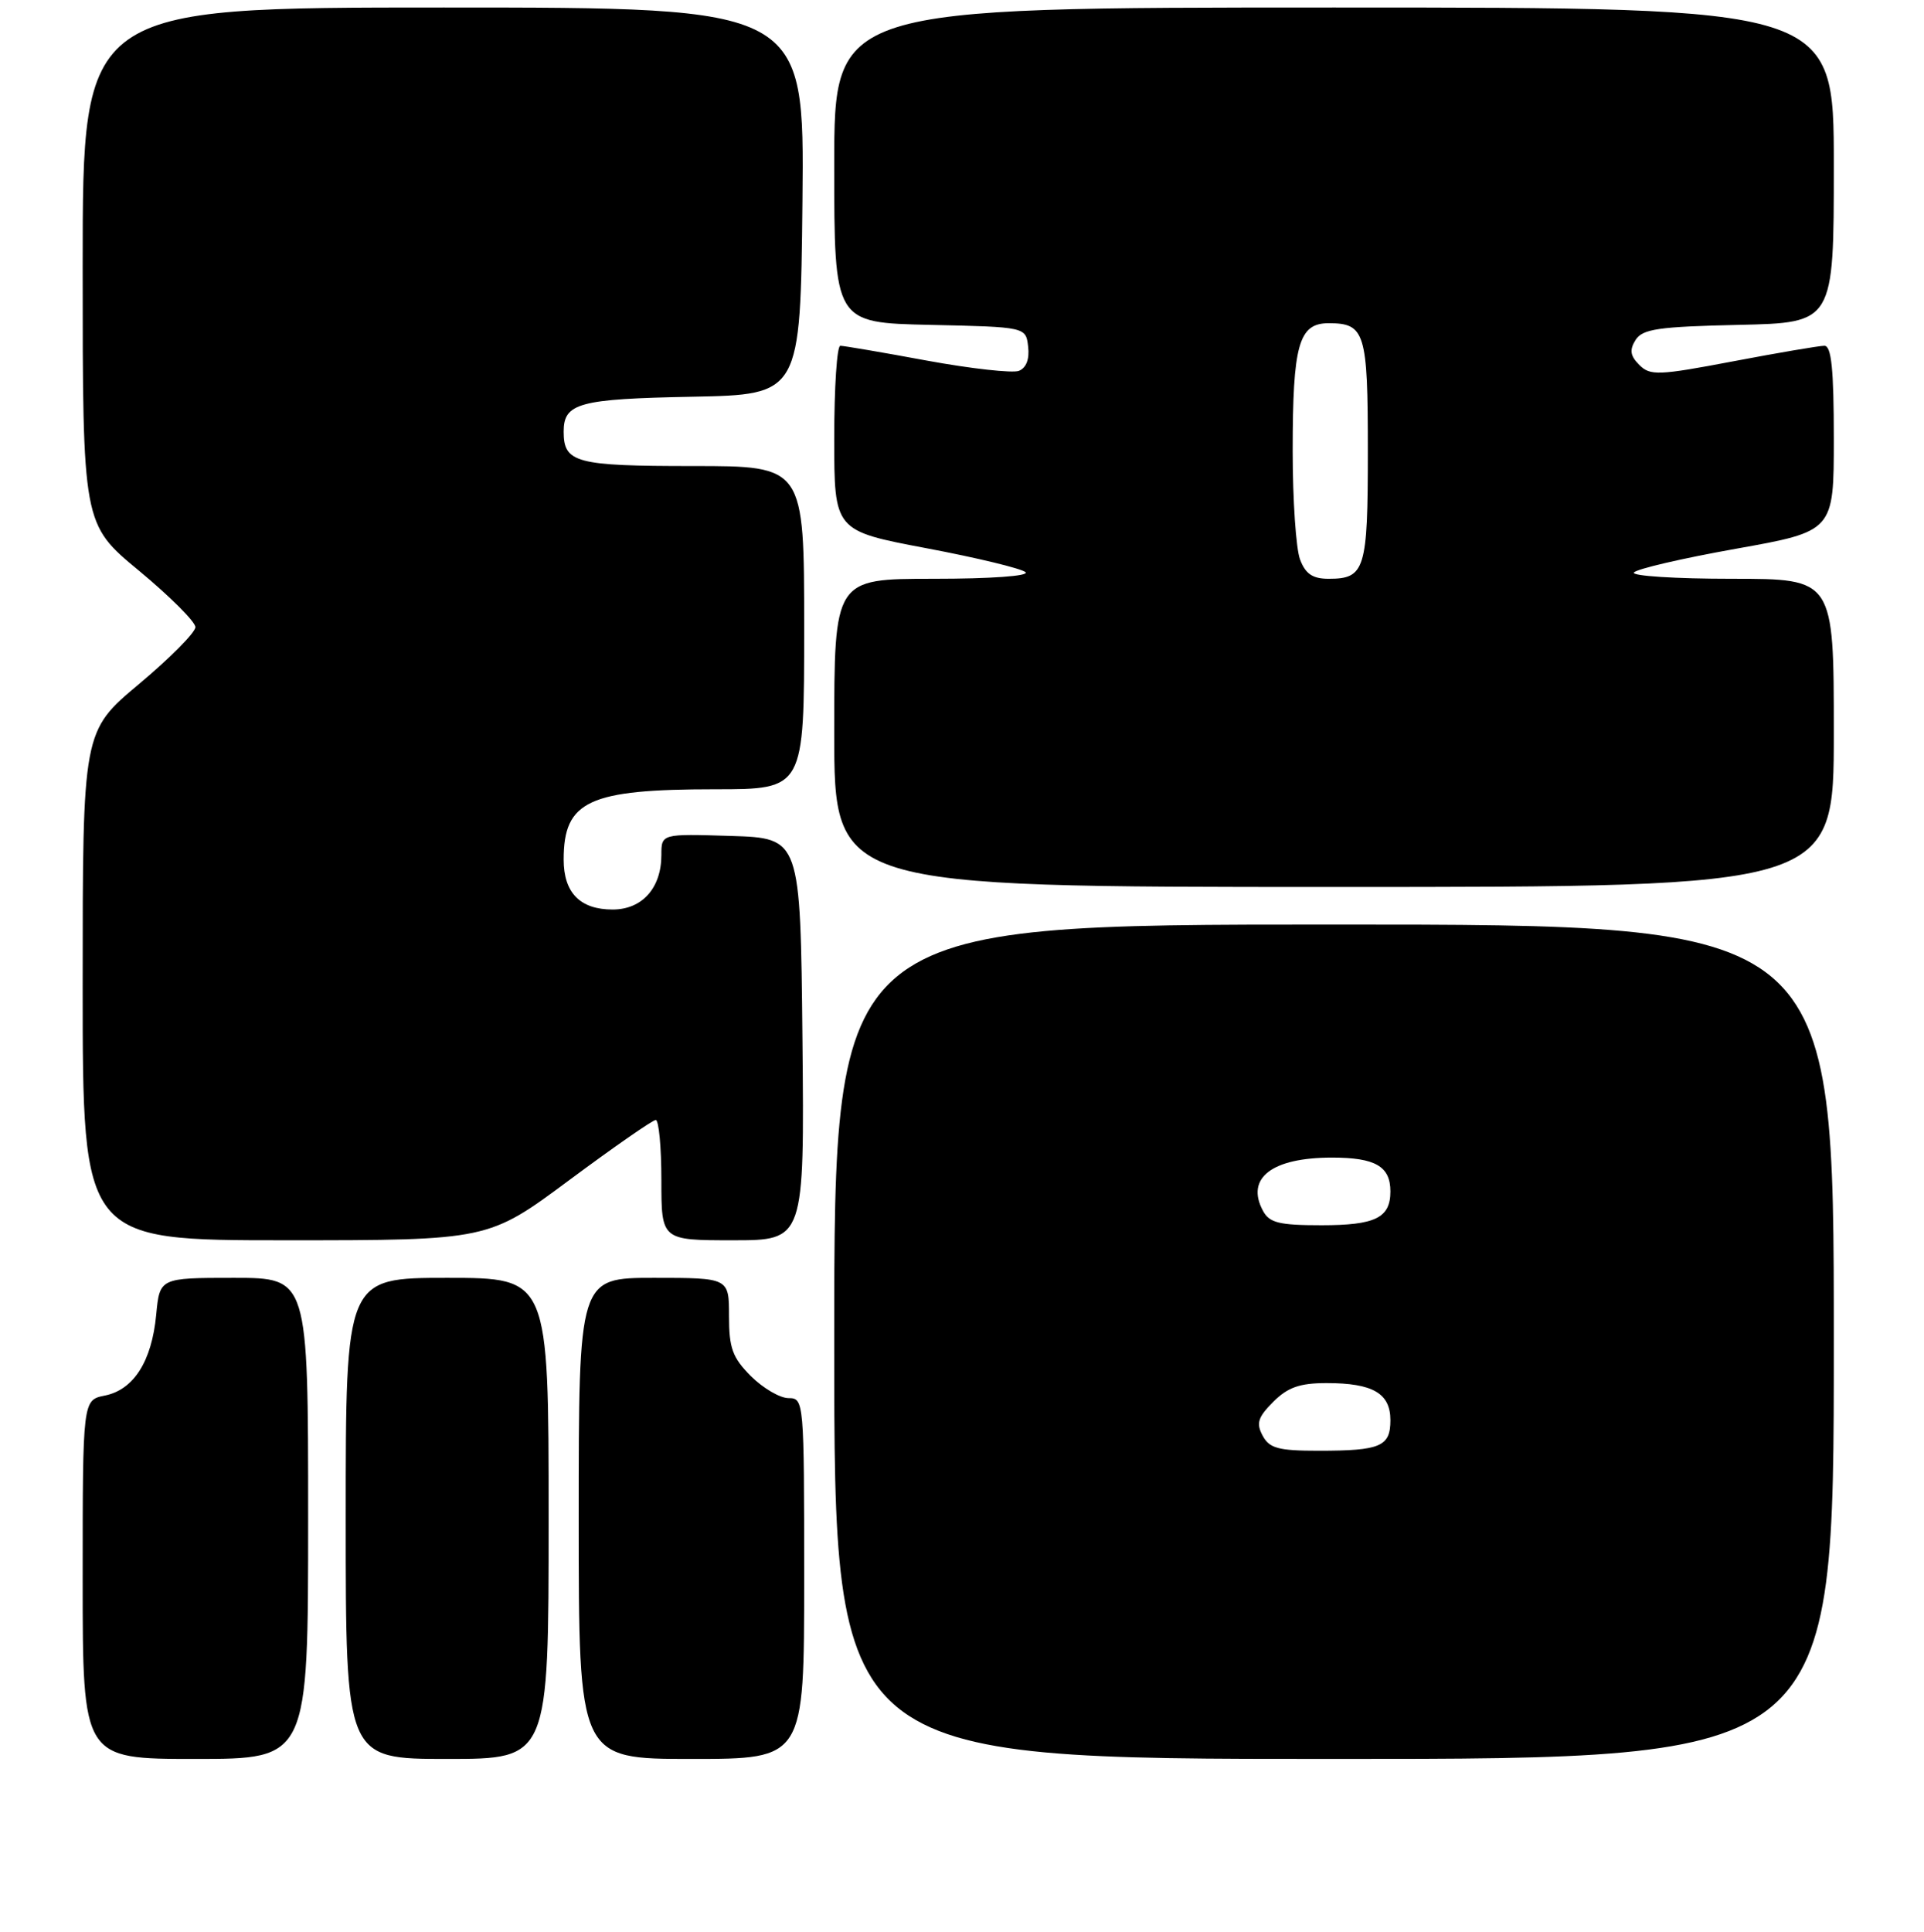 <?xml version="1.0" encoding="UTF-8" standalone="no"?>
<!DOCTYPE svg PUBLIC "-//W3C//DTD SVG 1.1//EN" "http://www.w3.org/Graphics/SVG/1.1/DTD/svg11.dtd" >
<svg xmlns="http://www.w3.org/2000/svg" xmlns:xlink="http://www.w3.org/1999/xlink" version="1.1" viewBox="0 0 256 257">
 <g >
 <path fill="currentColor"
d=" M 41.00 202.00 C 41.00 170.00 41.00 170.00 31.13 170.00 C 21.25 170.00 21.25 170.00 20.78 174.94 C 20.19 181.12 17.78 184.89 13.95 185.66 C 11.00 186.25 11.00 186.25 11.00 210.12 C 11.00 234.00 11.00 234.00 26.00 234.00 C 41.00 234.00 41.00 234.00 41.00 202.00 Z  M 73.00 202.00 C 73.00 170.00 73.00 170.00 59.50 170.00 C 46.00 170.00 46.00 170.00 46.00 202.00 C 46.00 234.00 46.00 234.00 59.50 234.00 C 73.00 234.00 73.00 234.00 73.00 202.00 Z  M 107.00 210.00 C 107.00 186.37 106.97 186.00 104.92 186.00 C 103.78 186.00 101.53 184.68 99.92 183.08 C 97.46 180.61 97.00 179.35 97.00 175.08 C 97.00 170.00 97.00 170.00 87.00 170.00 C 77.00 170.00 77.00 170.00 77.00 202.00 C 77.00 234.00 77.00 234.00 92.00 234.00 C 107.00 234.00 107.00 234.00 107.00 210.00 Z  M 244.00 178.50 C 244.00 123.00 244.00 123.00 177.50 123.00 C 111.00 123.00 111.00 123.00 111.00 178.50 C 111.00 234.00 111.00 234.00 177.50 234.00 C 244.00 234.00 244.00 234.00 244.00 178.50 Z  M 75.74 157.00 C 81.66 152.60 86.84 149.00 87.25 149.00 C 87.66 149.00 88.00 152.60 88.00 157.00 C 88.00 165.00 88.00 165.00 97.52 165.00 C 107.03 165.00 107.03 165.00 106.77 138.25 C 106.50 111.50 106.50 111.50 97.25 111.21 C 88.00 110.92 88.00 110.92 88.00 113.74 C 88.00 118.14 85.44 121.00 81.51 121.00 C 77.19 121.00 75.00 118.77 75.00 114.36 C 75.00 106.54 78.31 105.00 95.15 105.00 C 107.00 105.00 107.00 105.00 107.00 83.50 C 107.00 62.00 107.00 62.00 92.20 62.00 C 76.61 62.00 75.00 61.57 75.00 57.42 C 75.00 53.62 77.03 53.07 92.07 52.78 C 106.50 52.50 106.50 52.50 106.77 26.75 C 107.03 1.00 107.03 1.00 59.02 1.00 C 11.00 1.00 11.00 1.00 11.00 35.37 C 11.00 69.73 11.00 69.73 18.50 75.93 C 22.62 79.35 26.00 82.72 26.00 83.43 C 26.00 84.14 22.62 87.55 18.50 91.00 C 11.00 97.28 11.00 97.28 11.00 131.14 C 11.00 165.00 11.00 165.00 37.99 165.00 C 64.97 165.00 64.97 165.00 75.74 157.00 Z  M 244.00 97.50 C 244.00 77.00 244.00 77.00 230.44 77.00 C 222.98 77.00 217.11 76.63 217.40 76.17 C 217.68 75.71 223.78 74.29 230.95 73.01 C 244.00 70.68 244.00 70.68 244.00 58.34 C 244.00 49.13 243.68 46.00 242.75 46.00 C 242.06 46.00 236.60 46.93 230.60 48.07 C 220.65 49.96 219.57 50.00 218.12 48.55 C 216.91 47.34 216.79 46.56 217.62 45.23 C 218.55 43.76 220.65 43.46 231.36 43.22 C 244.00 42.94 244.00 42.94 244.00 21.97 C 244.00 1.00 244.00 1.00 177.50 1.00 C 111.00 1.00 111.00 1.00 111.00 21.97 C 111.00 42.94 111.00 42.94 123.75 43.22 C 136.50 43.50 136.50 43.50 136.80 46.12 C 137.00 47.78 136.54 48.96 135.56 49.34 C 134.71 49.66 129.20 49.05 123.31 47.97 C 117.43 46.88 112.25 46.00 111.81 46.00 C 111.36 46.00 111.00 51.54 111.00 58.30 C 111.00 70.61 111.00 70.61 123.25 72.93 C 129.99 74.20 135.93 75.64 136.45 76.12 C 137.00 76.63 131.81 77.00 124.20 77.00 C 111.00 77.00 111.00 77.00 111.00 97.50 C 111.00 118.00 111.00 118.00 177.50 118.00 C 244.00 118.00 244.00 118.00 244.00 97.50 Z  M 168.00 190.99 C 167.12 189.35 167.37 188.54 169.42 186.49 C 171.35 184.56 172.94 184.00 176.52 184.00 C 182.66 184.00 185.00 185.36 185.00 188.93 C 185.00 192.44 183.69 193.00 175.45 193.00 C 170.09 193.00 168.90 192.68 168.00 190.99 Z  M 168.04 161.07 C 165.71 156.72 169.24 154.00 177.23 154.00 C 182.99 154.00 185.00 155.16 185.00 158.50 C 185.00 162.02 183.00 163.00 175.84 163.00 C 170.18 163.00 168.90 162.68 168.04 161.07 Z  M 172.98 74.43 C 172.44 73.02 172.00 66.53 172.00 60.00 C 172.00 45.85 172.80 43.00 176.78 43.00 C 181.63 43.00 182.00 44.20 182.00 60.00 C 182.00 75.80 181.63 77.00 176.78 77.00 C 174.66 77.00 173.70 76.35 172.98 74.43 Z "/>
</g>
</svg>
